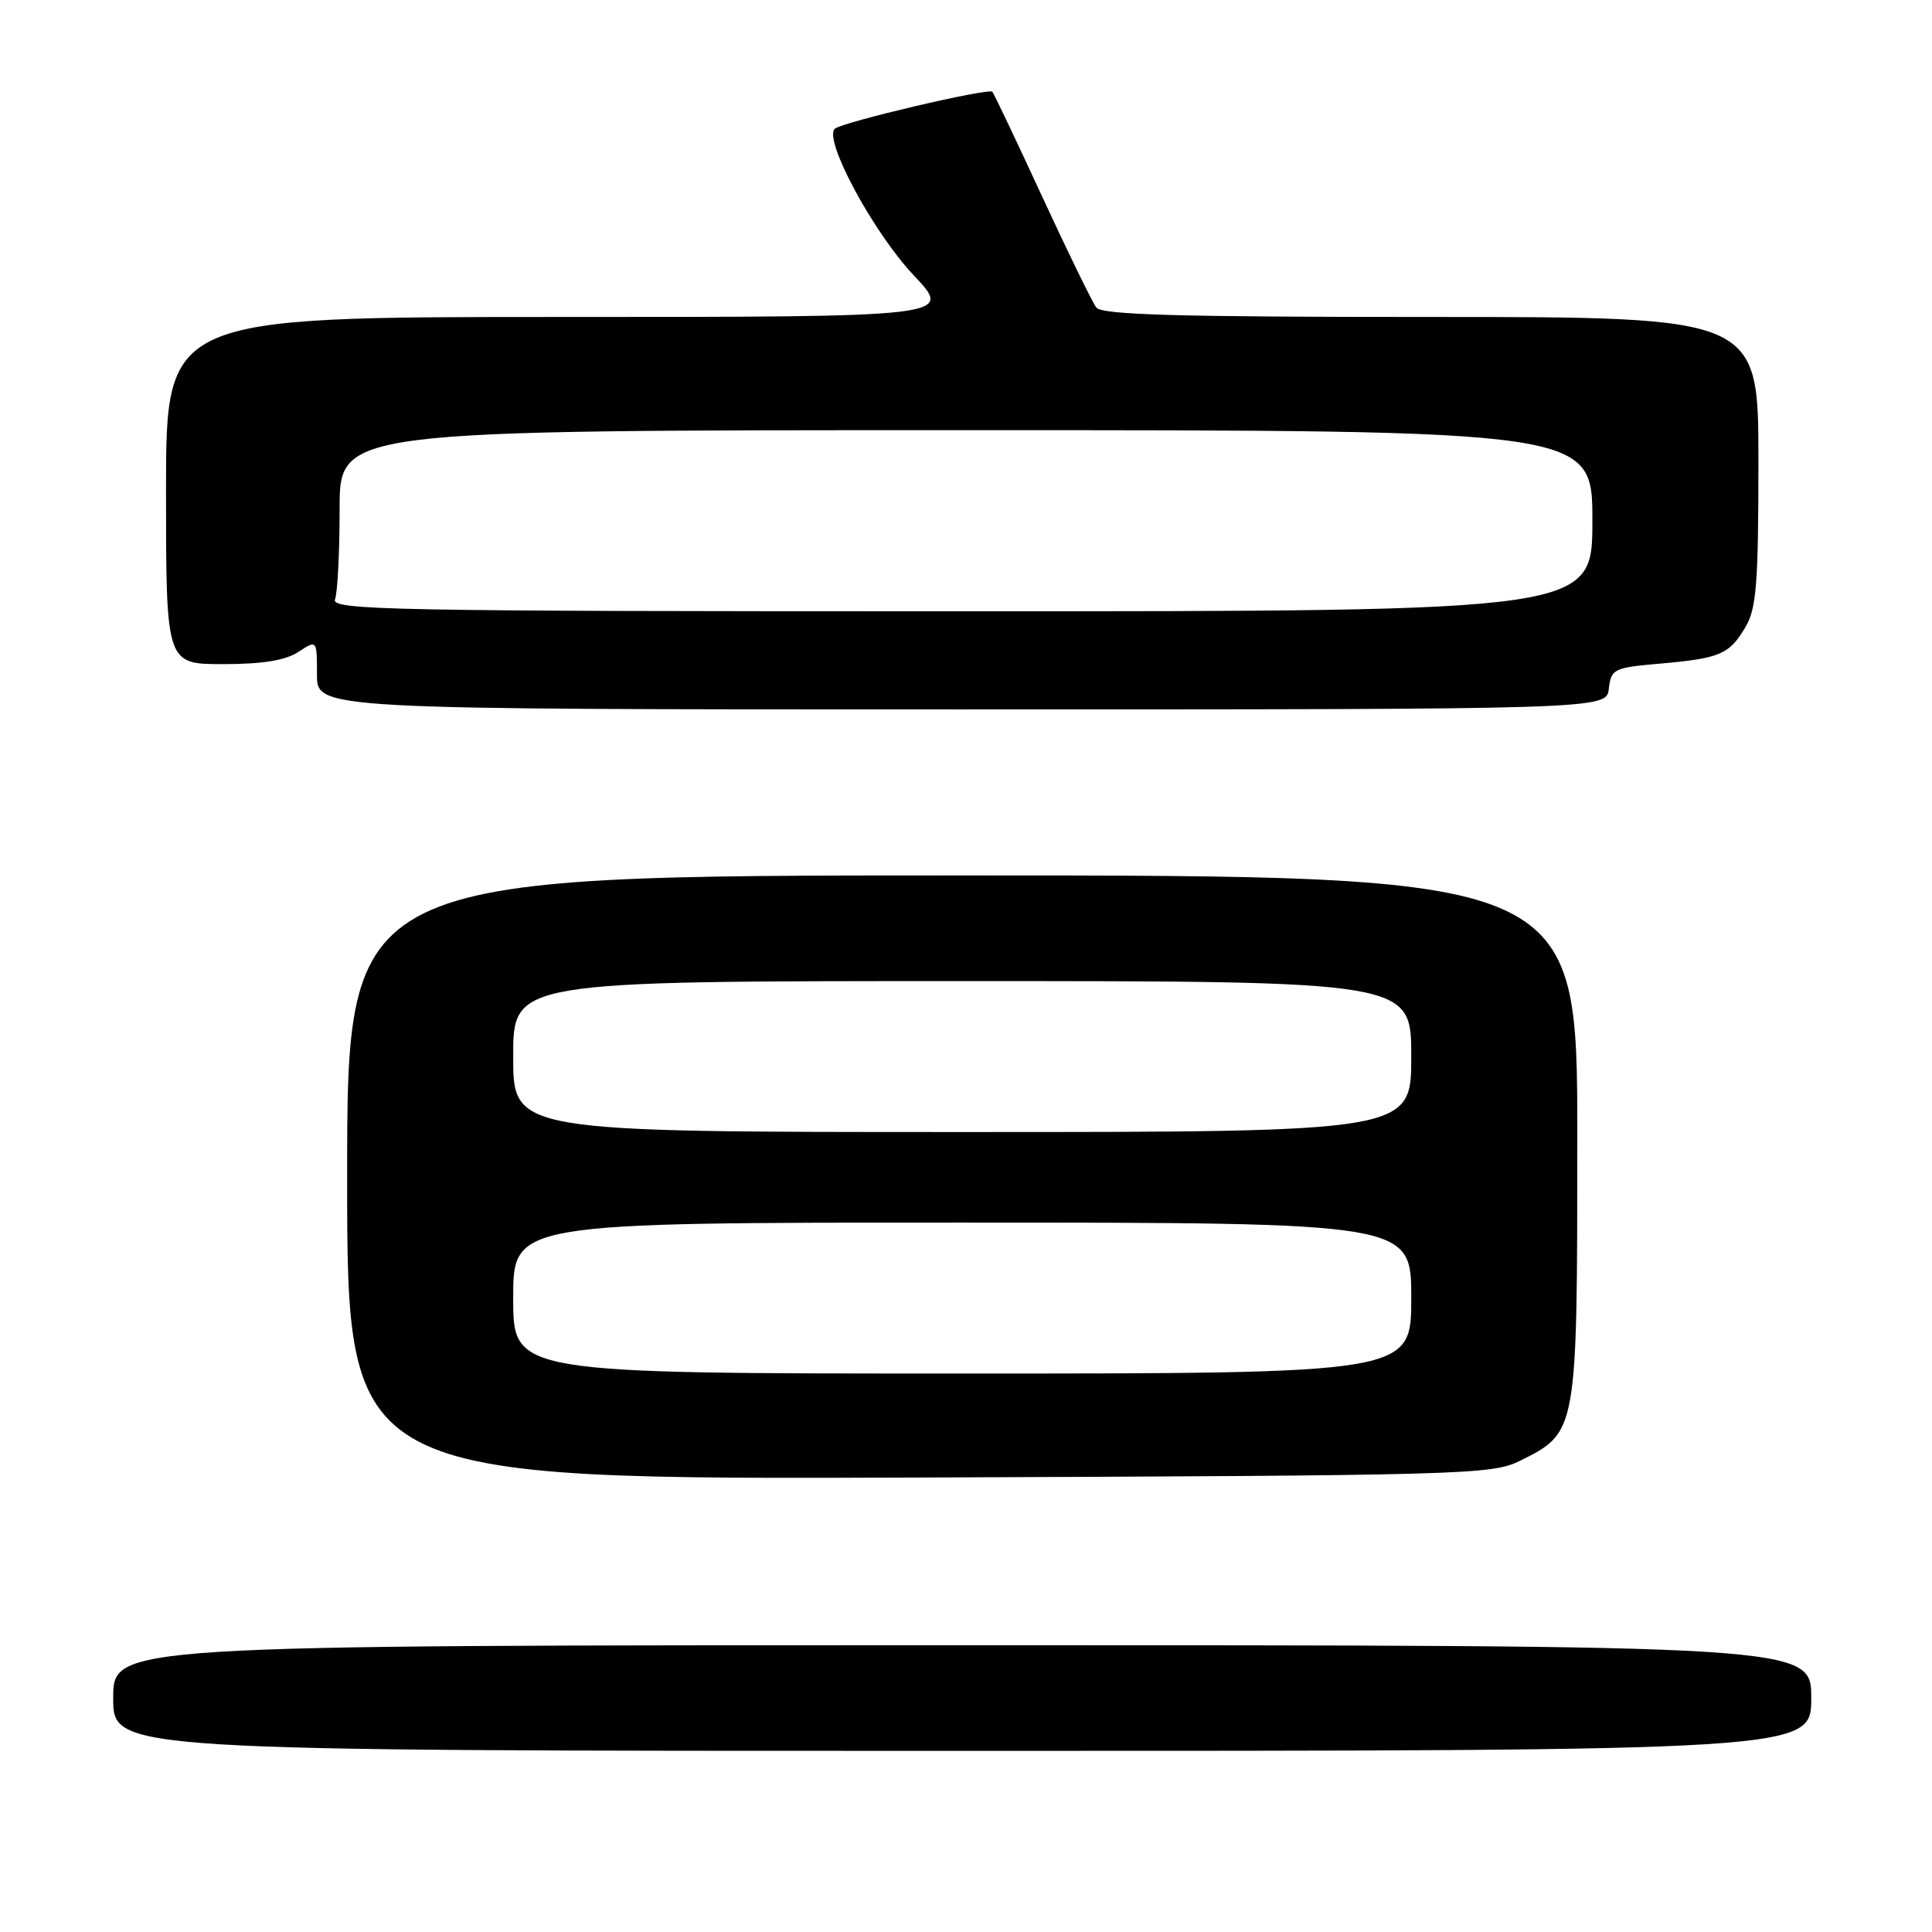 <?xml version="1.0" encoding="UTF-8" standalone="no"?>
<!DOCTYPE svg PUBLIC "-//W3C//DTD SVG 1.1//EN" "http://www.w3.org/Graphics/SVG/1.1/DTD/svg11.dtd" >
<svg xmlns="http://www.w3.org/2000/svg" xmlns:xlink="http://www.w3.org/1999/xlink" version="1.1" viewBox="0 0 256 256">
 <g >
 <path fill="currentColor"
d=" M 240.00 225.00 C 240.00 218.00 240.00 218.00 127.50 218.00 C 15.00 218.00 15.00 218.00 15.00 225.00 C 15.00 232.00 15.00 232.00 127.50 232.00 C 240.00 232.00 240.00 232.00 240.00 225.00 Z  M 201.37 193.58 C 209.02 189.78 208.99 189.93 209.00 150.75 C 209.00 116.00 209.00 116.00 127.50 116.00 C 46.00 116.00 46.00 116.00 46.00 156.03 C 46.00 196.06 46.00 196.06 121.75 195.78 C 194.13 195.51 197.67 195.41 201.37 193.58 Z  M 213.18 91.25 C 213.48 88.63 213.82 88.47 220.00 87.93 C 227.94 87.23 229.15 86.71 231.30 83.06 C 232.74 80.63 233.00 77.26 233.00 61.10 C 233.00 42.00 233.00 42.00 189.62 42.00 C 156.11 42.00 146.02 41.72 145.27 40.75 C 144.74 40.06 141.50 33.42 138.07 26.00 C 134.64 18.57 131.68 12.35 131.49 12.16 C 130.96 11.63 111.61 16.18 110.62 17.06 C 109.07 18.47 115.73 30.84 121.10 36.51 C 126.29 42.00 126.29 42.00 74.15 42.00 C 22.00 42.00 22.00 42.00 22.00 65.00 C 22.00 88.00 22.00 88.00 29.54 88.00 C 34.79 88.00 37.82 87.51 39.54 86.38 C 42.00 84.77 42.00 84.77 42.00 89.38 C 42.00 94.00 42.00 94.00 127.43 94.00 C 212.87 94.00 212.87 94.00 213.18 91.25 Z  M 68.00 172.00 C 68.00 162.00 68.00 162.00 127.50 162.00 C 187.00 162.00 187.00 162.00 187.00 172.00 C 187.00 182.00 187.00 182.00 127.50 182.00 C 68.00 182.00 68.00 182.00 68.00 172.00 Z  M 68.00 140.00 C 68.00 130.00 68.00 130.00 127.50 130.00 C 187.00 130.00 187.00 130.00 187.00 140.00 C 187.00 150.00 187.00 150.00 127.50 150.00 C 68.00 150.00 68.00 150.00 68.00 140.00 Z  M 44.39 79.42 C 44.73 78.55 45.00 73.15 45.00 67.42 C 45.00 57.00 45.00 57.00 128.00 57.00 C 211.00 57.00 211.00 57.00 211.00 69.00 C 211.00 81.00 211.00 81.00 127.39 81.00 C 51.57 81.00 43.84 80.85 44.39 79.42 Z "/>
</g>
</svg>